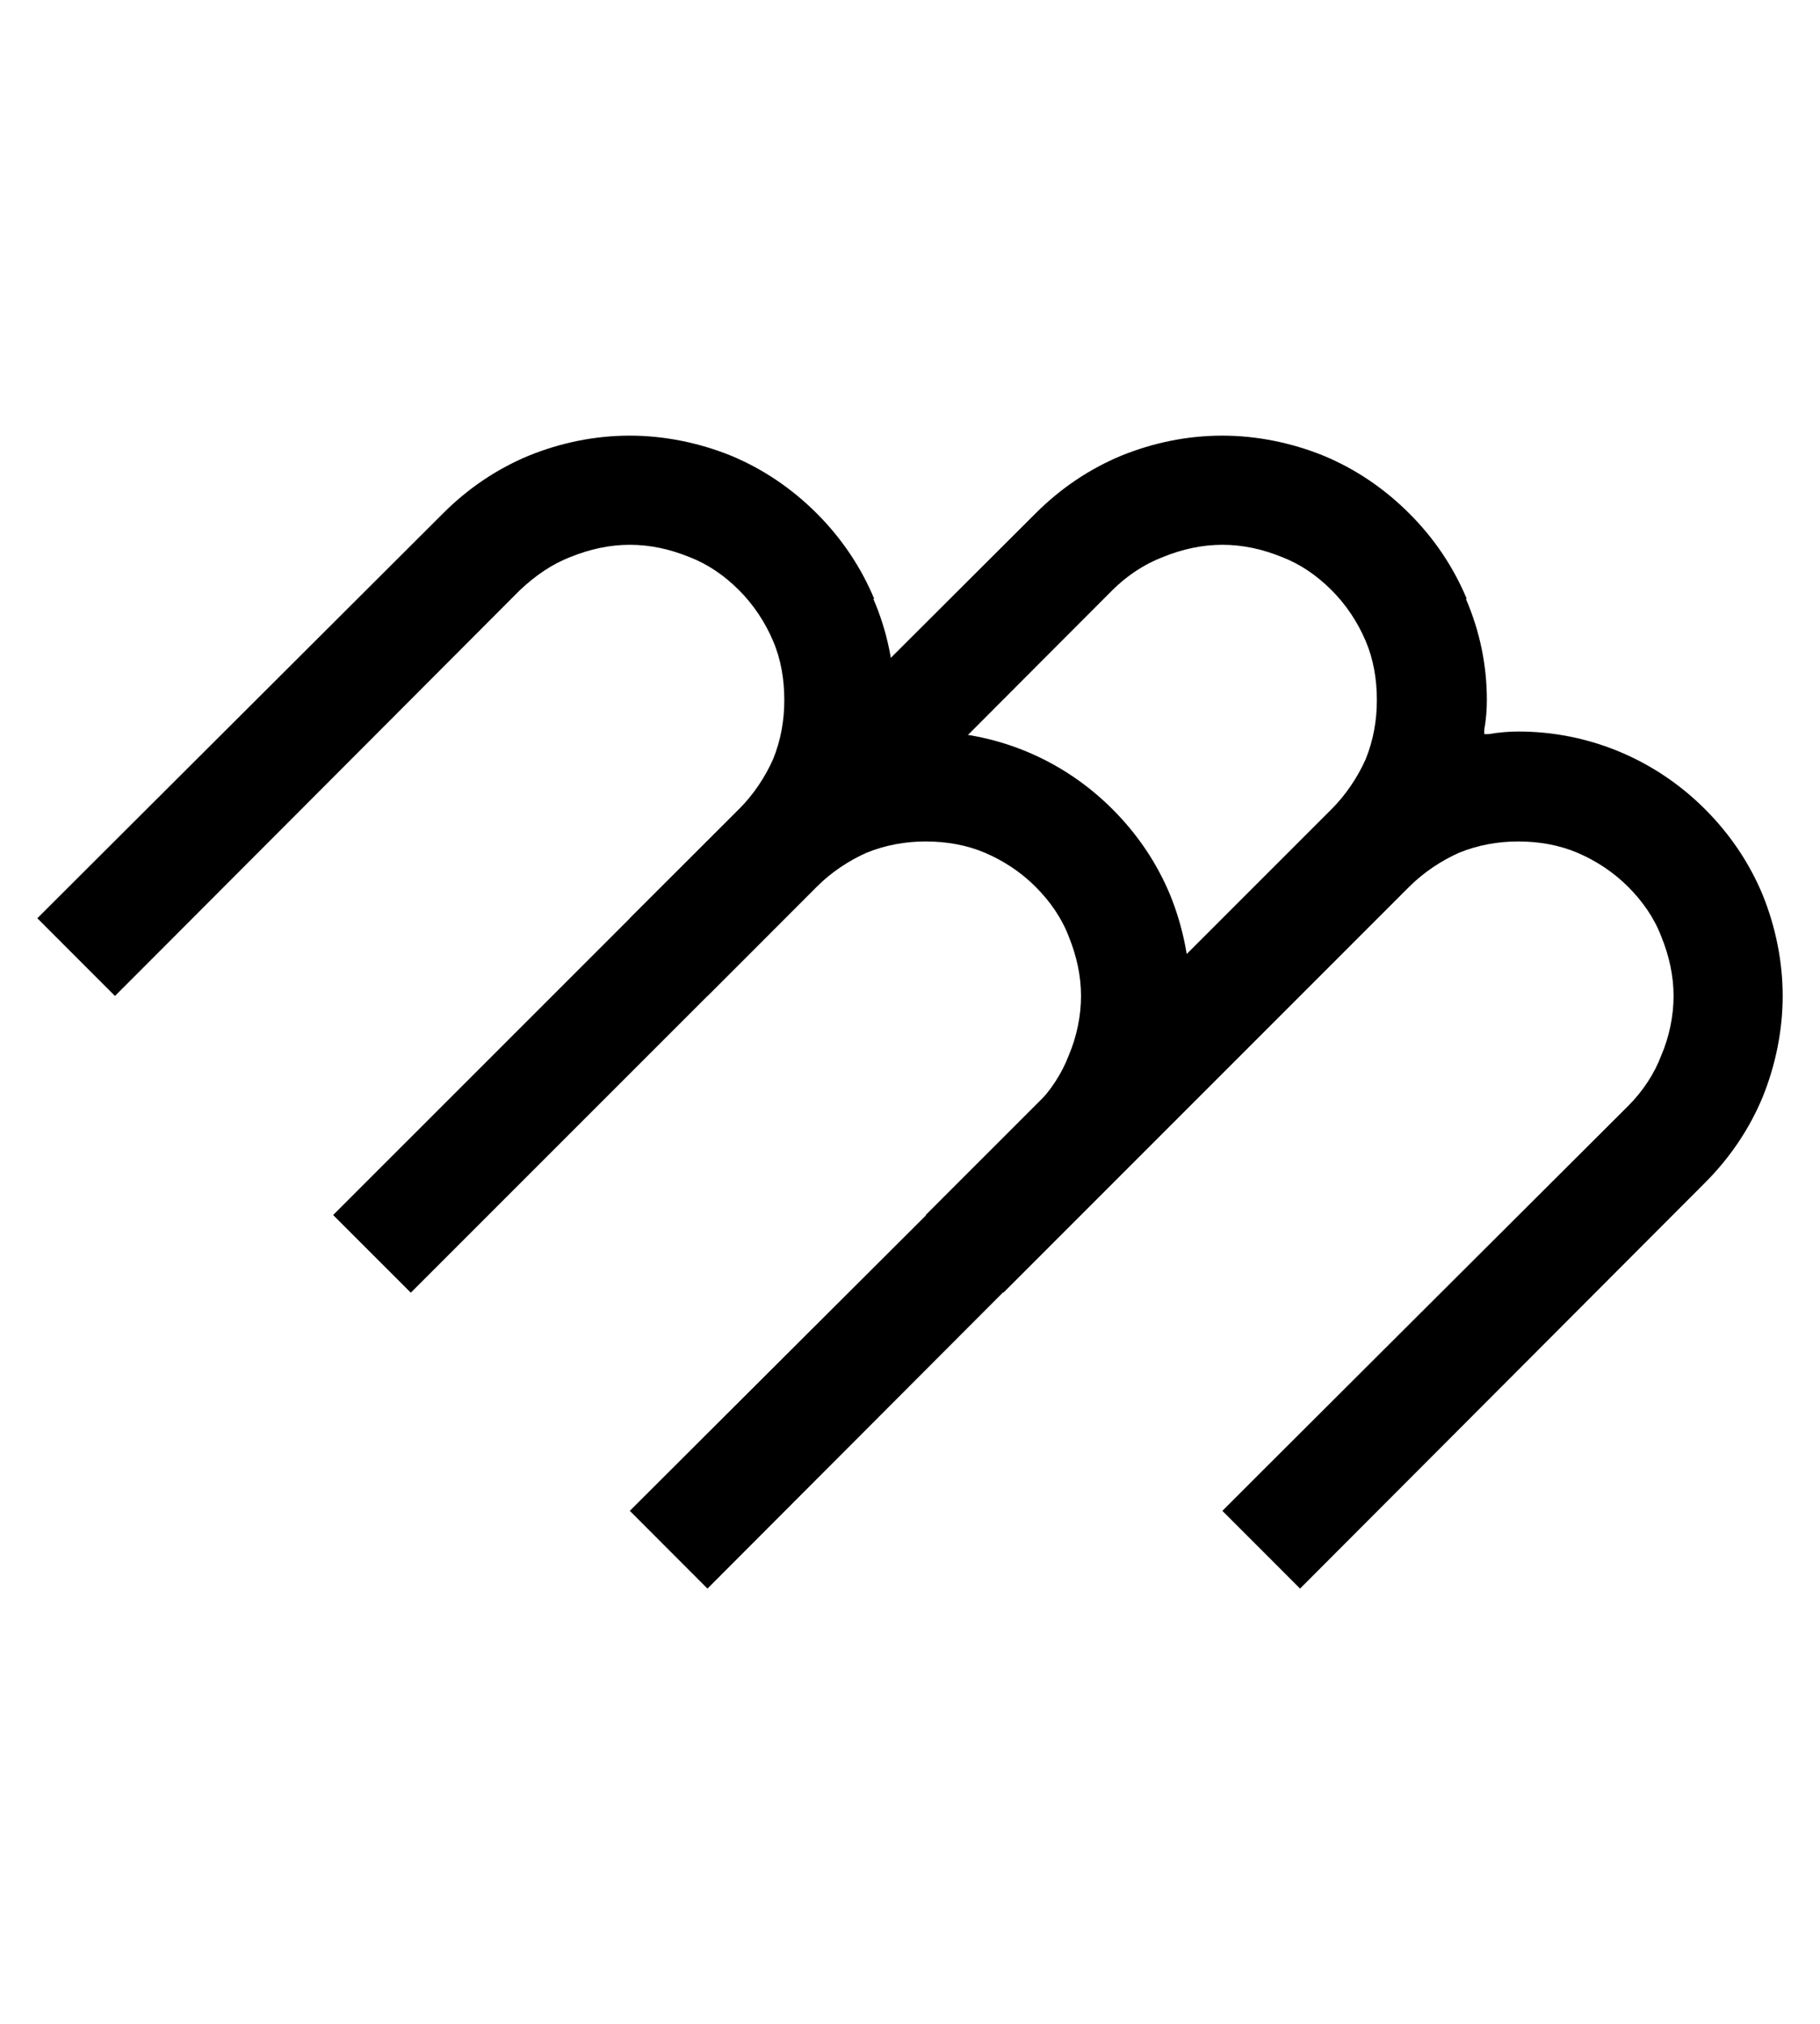 <?xml version="1.0" encoding="utf-8"?>
<!DOCTYPE svg PUBLIC "-//W3C//DTD SVG 1.1//EN" "http://www.w3.org/Graphics/SVG/1.1/DTD/svg11.dtd">
<svg version="1.1" id="Layer_1" xmlns="http://www.w3.org/2000/svg" xmlns:xlink="http://www.w3.org/1999/xlink" x="0px" y="0px"
	 width="58.916px" height="65.521px" viewBox="0 0 58.916 65.521" enable-background="new 0 0 58.916 65.521" xml:space="preserve">
<g id="Plan_x0020_1_1_">
	<path d="M10.784,39.329l13.138-13.137c0.479-0.48,0.848-1.045,1.101-1.61c0.255-0.621,0.366-1.271,0.366-1.92
		c0-0.678-0.111-1.328-0.366-1.921l0,0c-0.253-0.594-0.622-1.159-1.101-1.639c-0.479-0.479-1.019-0.848-1.613-1.073l0,0
		c-0.619-0.254-1.27-0.395-1.92-0.395l0,0c-0.648,0-1.299,0.141-1.92,0.395l0,0c-0.592,0.226-1.13,0.594-1.638,1.073L5.077,30.882
		l-1.355,1.356l-2.514-2.515l13.136-13.107c0.819-0.82,1.751-1.441,2.769-1.865l0,0c1.046-0.424,2.148-0.65,3.276-0.65l0,0
		c1.102,0,2.231,0.226,3.279,0.65c1.016,0.424,1.949,1.045,2.769,1.865c0.818,0.818,1.438,1.751,1.863,2.768h-0.029
		c0.451,1.045,0.68,2.146,0.68,3.277c0,0.311-0.029,0.649-0.057,0.96l-0.029,0.142h0.141l0,0c0.339-0.057,0.651-0.085,0.962-0.085
		c2.202,0,4.378,0.848,6.044,2.514c0.819,0.819,1.441,1.752,1.864,2.769c0.426,1.045,0.65,2.175,0.65,3.277s-0.225,2.233-0.65,3.277
		c-0.423,1.017-1.045,1.949-1.864,2.769L22.902,51.421l-2.514-2.517l1.358-1.355l11.779-11.752c0.479-0.48,0.848-1.044,1.073-1.637
		l0,0c0.254-0.594,0.396-1.272,0.396-1.922l0,0c0-0.649-0.143-1.299-0.396-1.921l0,0c-0.226-0.593-0.594-1.129-1.073-1.61
		s-1.044-0.848-1.638-1.102l0,0c-0.594-0.253-1.242-0.367-1.921-0.367c-0.651,0-1.299,0.113-1.921,0.367l0,0
		c-0.566,0.254-1.13,0.622-1.61,1.102L13.299,41.843L10.784,39.329z"/>
	<path d="M29.967,39.329l13.137-13.137c0.479-0.48,0.848-1.045,1.102-1.61c0.254-0.621,0.365-1.271,0.365-1.92
		c0-0.678-0.111-1.328-0.365-1.921l0,0c-0.254-0.594-0.622-1.159-1.102-1.639c-0.481-0.479-1.019-0.848-1.612-1.073l0,0
		c-0.62-0.254-1.27-0.395-1.921-0.395l0,0c-0.647,0-1.299,0.141-1.921,0.395l0,0c-0.594,0.226-1.158,0.594-1.639,1.073
		L24.258,30.882l-1.356,1.356l-2.514-2.515l13.137-13.107c0.819-0.82,1.752-1.441,2.769-1.865l0,0
		c1.045-0.424,2.146-0.65,3.276-0.65l0,0c1.102,0,2.231,0.226,3.276,0.65c1.019,0.424,1.949,1.045,2.77,1.865
		c0.821,0.818,1.439,1.751,1.865,2.768h-0.028c0.451,1.045,0.679,2.146,0.679,3.277c0,0.311-0.027,0.649-0.085,0.96v0.142h0.14l0,0
		c0.34-0.057,0.65-0.085,0.962-0.085c2.203,0,4.378,0.848,6.045,2.514c0.819,0.819,1.441,1.752,1.864,2.769
		c0.425,1.045,0.65,2.175,0.65,3.277s-0.226,2.233-0.65,3.277c-0.423,1.017-1.045,1.949-1.864,2.769L42.085,51.421l-2.515-2.517
		l1.355-1.355l11.782-11.752c0.479-0.48,0.848-1.044,1.072-1.637l0,0c0.255-0.594,0.397-1.272,0.397-1.922l0,0
		c0-0.649-0.143-1.299-0.397-1.921l0,0c-0.225-0.593-0.593-1.129-1.072-1.61c-0.48-0.48-1.045-0.848-1.639-1.102l0,0
		c-0.594-0.253-1.244-0.367-1.921-0.367c-0.651,0-1.301,0.113-1.921,0.367l0,0c-0.564,0.254-1.131,0.622-1.611,1.102L32.481,41.843
		L29.967,39.329z"/>
</g>
</svg>
